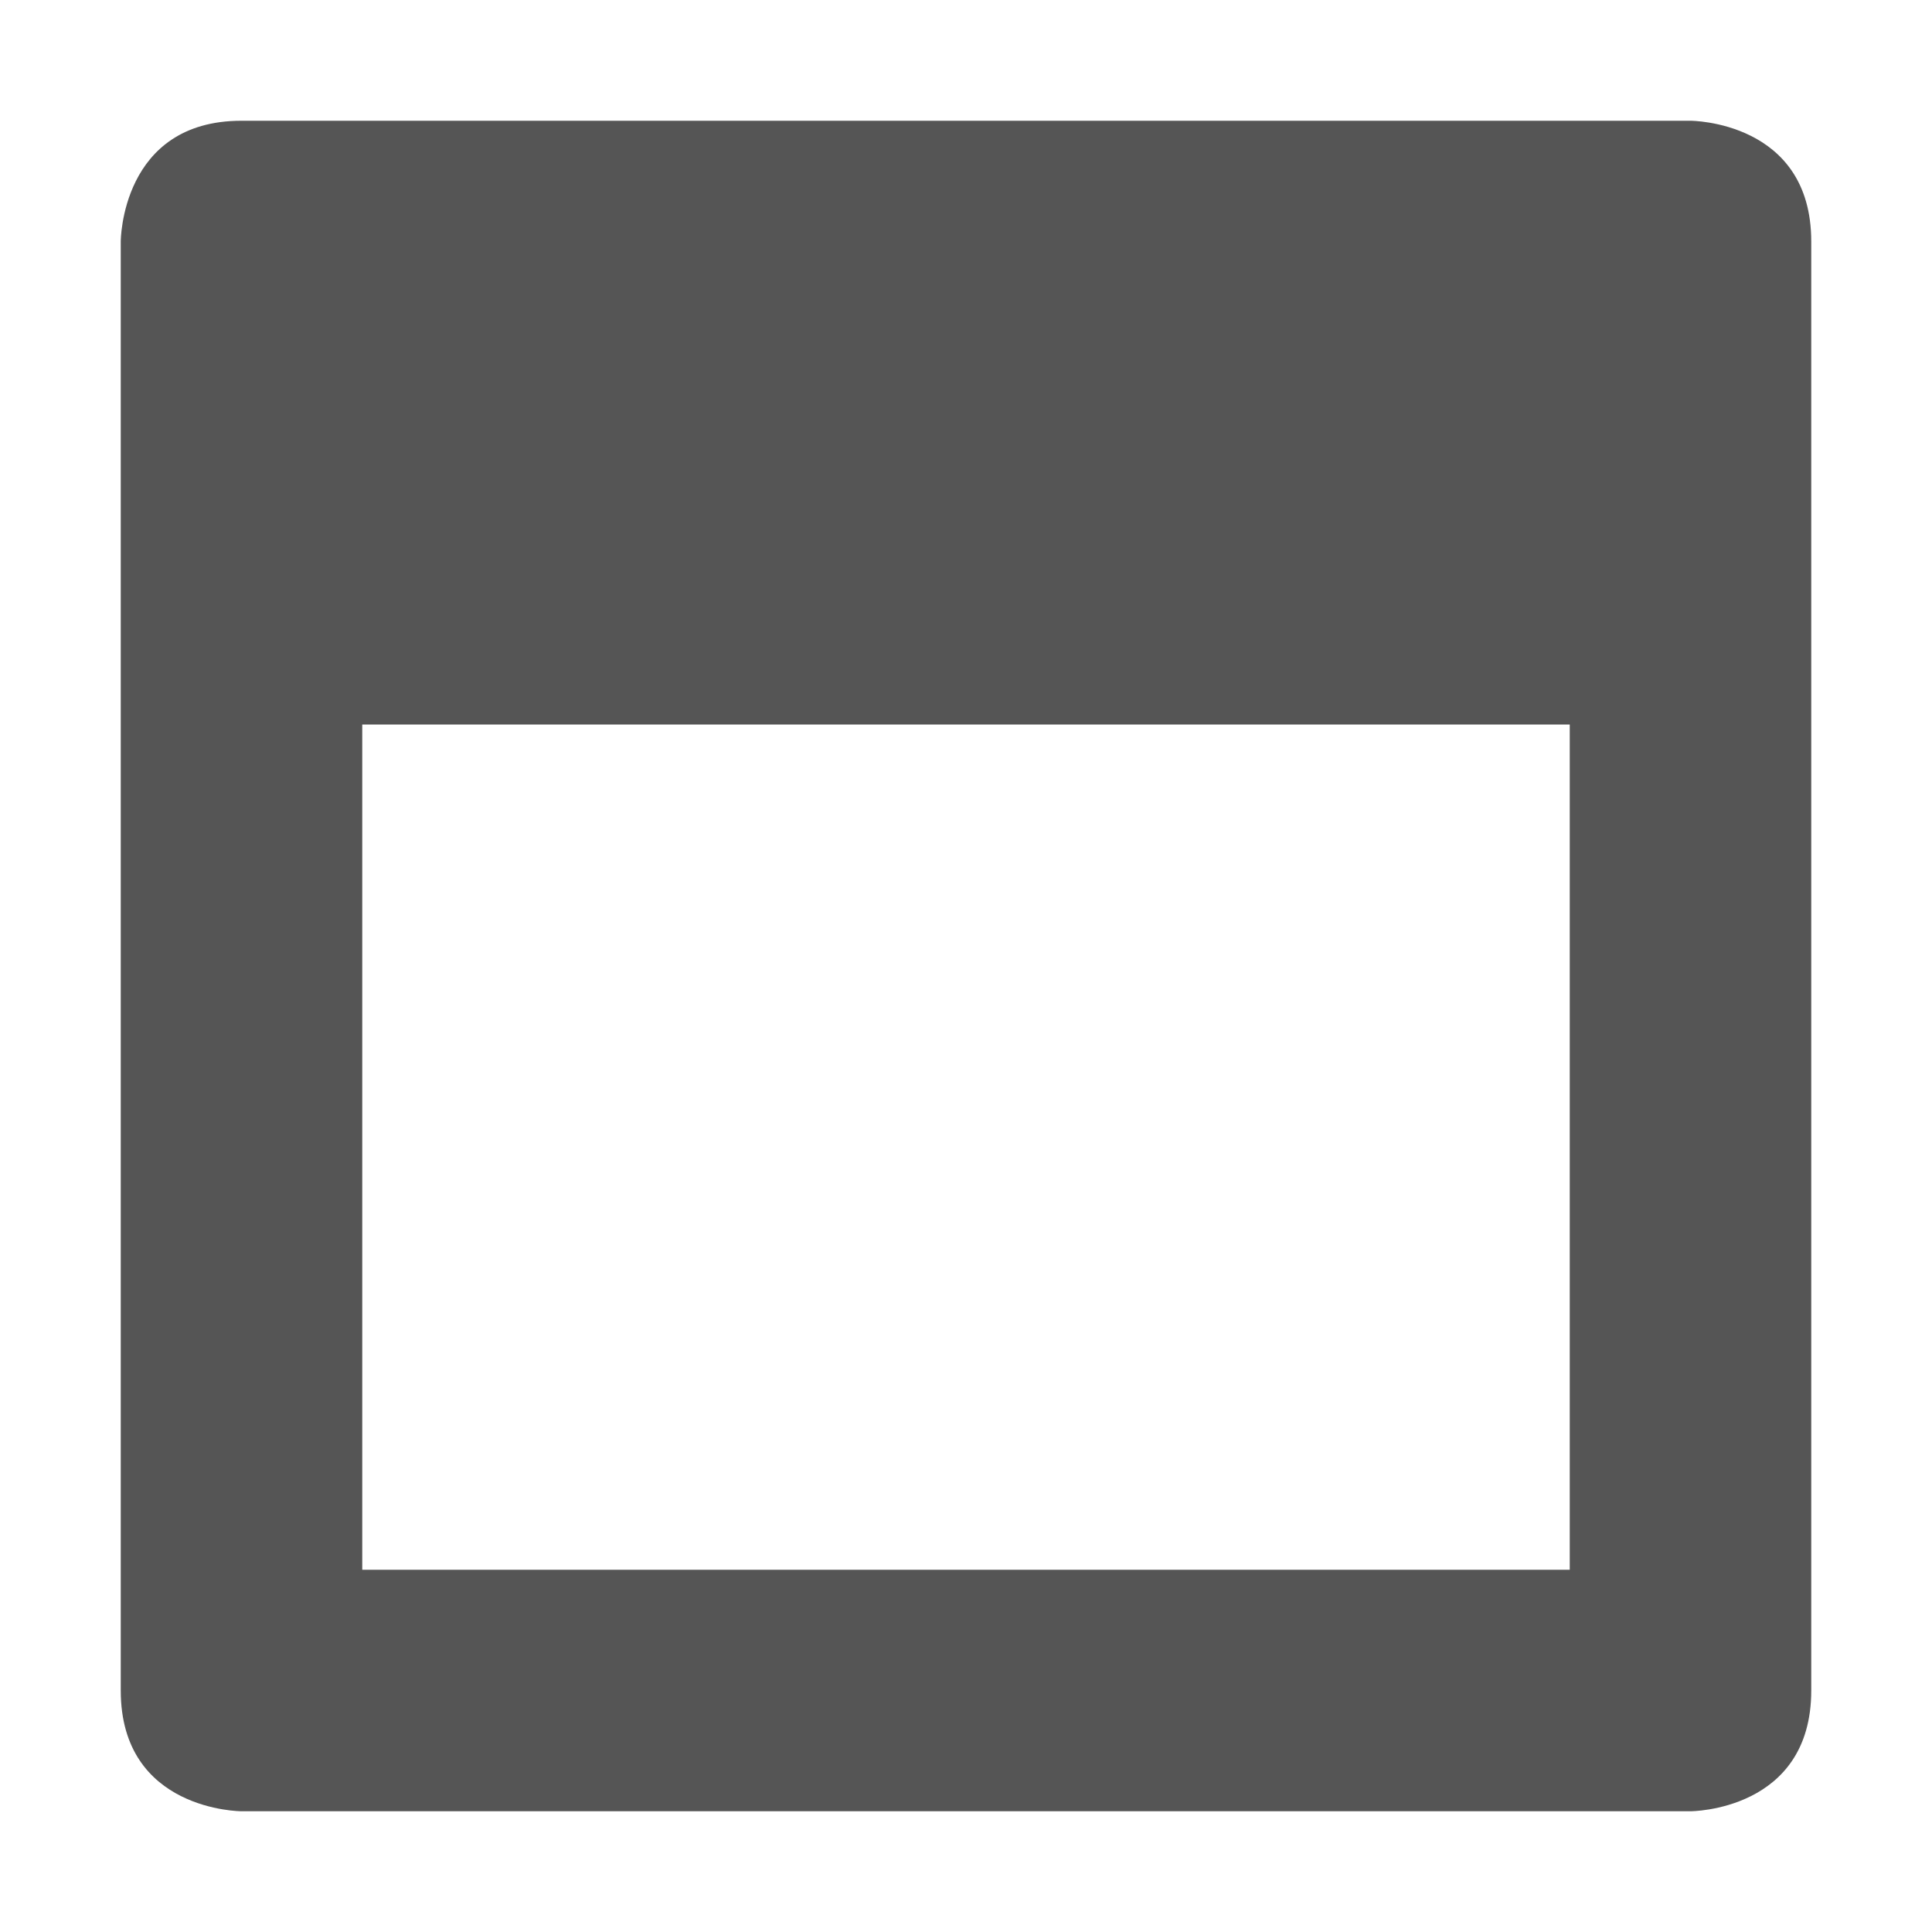 <?xml version='1.0' encoding='UTF-8' standalone='no'?>
<!-- Created with Inkscape (http://www.inkscape.org/) -->

<svg xmlns:cc='http://creativecommons.org/ns#' xmlns:dc='http://purl.org/dc/elements/1.1/' sodipodi:docname='office-calendar-symbolic.svg' inkscape:export-filename='/home/sam/source-symbolic.png' inkscape:export-xdpi='270' inkscape:export-ydpi='270' height='16' id='svg7384' xmlns:inkscape='http://www.inkscape.org/namespaces/inkscape' xmlns:osb='http://www.openswatchbook.org/uri/2009/osb' xmlns:rdf='http://www.w3.org/1999/02/22-rdf-syntax-ns#' xmlns:sodipodi='http://sodipodi.sourceforge.net/DTD/sodipodi-0.dtd' style='enable-background:new' xmlns:svg='http://www.w3.org/2000/svg' version='1.1' inkscape:version='0.48.4 r9939' width='16' xmlns='http://www.w3.org/2000/svg'>
  <sodipodi:namedview inkscape:bbox-nodes='true' inkscape:bbox-paths='true' bordercolor='#666666' borderlayer='false' borderopacity='1' inkscape:current-layer='g6058' inkscape:cx='30.53621' inkscape:cy='7.5722696' gridtolerance='10' inkscape:guide-bbox='true' guidetolerance='10' id='namedview88' inkscape:object-nodes='true' inkscape:object-paths='true' objecttolerance='10' pagecolor='#f7f7f7' inkscape:pageopacity='1' inkscape:pageshadow='2' showborder='false' showgrid='false' showguides='true' inkscape:showpageshadow='false' inkscape:snap-bbox='true' inkscape:snap-bbox-edge-midpoints='false' inkscape:snap-bbox-midpoints='false' inkscape:snap-center='false' inkscape:snap-global='true' inkscape:snap-grids='true' inkscape:snap-intersection-paths='true' inkscape:snap-midpoints='true' inkscape:snap-nodes='true' inkscape:snap-object-midpoints='true' inkscape:snap-others='true' inkscape:snap-page='false' inkscape:snap-smooth-nodes='true' inkscape:snap-to-guides='true' inkscape:window-height='706' inkscape:window-maximized='1' inkscape:window-width='1366' inkscape:window-x='0' inkscape:window-y='32' inkscape:zoom='1'>
    <inkscape:grid color='#000000' dotted='false' empcolor='#0800ff' empopacity='0.463' empspacing='4' enabled='true' id='grid4866' opacity='0.165' originx='-544px' originy='-204px' snapvisiblegridlinesonly='true' spacingx='0.25px' spacingy='0.25px' type='xygrid' visible='true'/>
  </sodipodi:namedview>
  <title id='title8473'>Paper Symbolic Icon Theme</title>
  <defs id='defs7386'>
    <linearGradient id='linearGradient5606' osb:paint='solid'>
      <stop id='stop5608' offset='0' style='stop-color:#000000;stop-opacity:1;'/>
    </linearGradient>
    <filter inkscape:collect='always' color-interpolation-filters='sRGB' id='filter7554'>
      <feBlend inkscape:collect='always' id='feBlend7556' in2='BackgroundImage' mode='darken'/>
    </filter>
  </defs>
  <g inkscape:groupmode='layer' id='layer9' inkscape:label='status' style='display:inline' transform='translate(-785,-13)'/>
  <g inkscape:groupmode='layer' id='layer10' inkscape:label='devices' style='display:inline;filter:url(#filter7554)' transform='translate(-785,-13)'/>
  <g inkscape:groupmode='layer' id='layer1' inkscape:label='places' style='display:inline' transform='translate(-544,-630)'/>
  <g inkscape:groupmode='layer' id='layer14' inkscape:label='mimetypes' style='display:inline' transform='translate(-785,-13)'/>
  <g inkscape:groupmode='layer' id='layer15' inkscape:label='emblems' style='display:inline' transform='translate(-785,-13)'/>
  <g inkscape:groupmode='layer' id='g71291' inkscape:label='emotes' style='display:inline' transform='translate(-785,-13)'/>
  <g inkscape:groupmode='layer' id='layer2' inkscape:label='categories' style='display:inline' transform='translate(-544,-480)'/>
  <g inkscape:groupmode='layer' id='g6058' inkscape:label='apps' style='display:inline' transform='translate(-544,-480)'>
    <path inkscape:connector-curvature='0' d='m 546,481 c -1,0 -1,1 -1,1 l 0,12 c 0,1 1,1 1,1 l 12,0 c 0,0 1,0 1,-1 l 0,-12 c 0,-1 -1,-1 -1,-1 z m 1,5 10,0 0,5.312 0,0.844 0,0.844 -10,0 0,-0.844 0,-1.656 z' id='path6716' sodipodi:nodetypes='scsccsscsccccccccc' style='font-size:medium;font-style:normal;font-variant:normal;font-weight:normal;font-stretch:normal;text-indent:0;text-align:start;text-decoration:none;line-height:normal;letter-spacing:normal;word-spacing:normal;text-transform:none;direction:ltr;block-progression:tb;writing-mode:lr-tb;text-anchor:start;baseline-shift:baseline;color:#000000;fill:#555555;fill-opacity:1;fill-rule:nonzero;stroke:none;stroke-width:2;marker:none;visibility:visible;display:inline;overflow:visible;enable-background:new;font-family:Sans;-inkscape-font-specification:Sans'/>
    <g id='g6718' inkscape:label='emblem-important' style='fill:#f7f7f7' transform='translate(197.809,-483.178)'>
      
    </g>
  </g>
  <g inkscape:groupmode='layer' id='layer12' inkscape:label='actions' style='display:inline' transform='translate(-785,-13)'/>
</svg>
